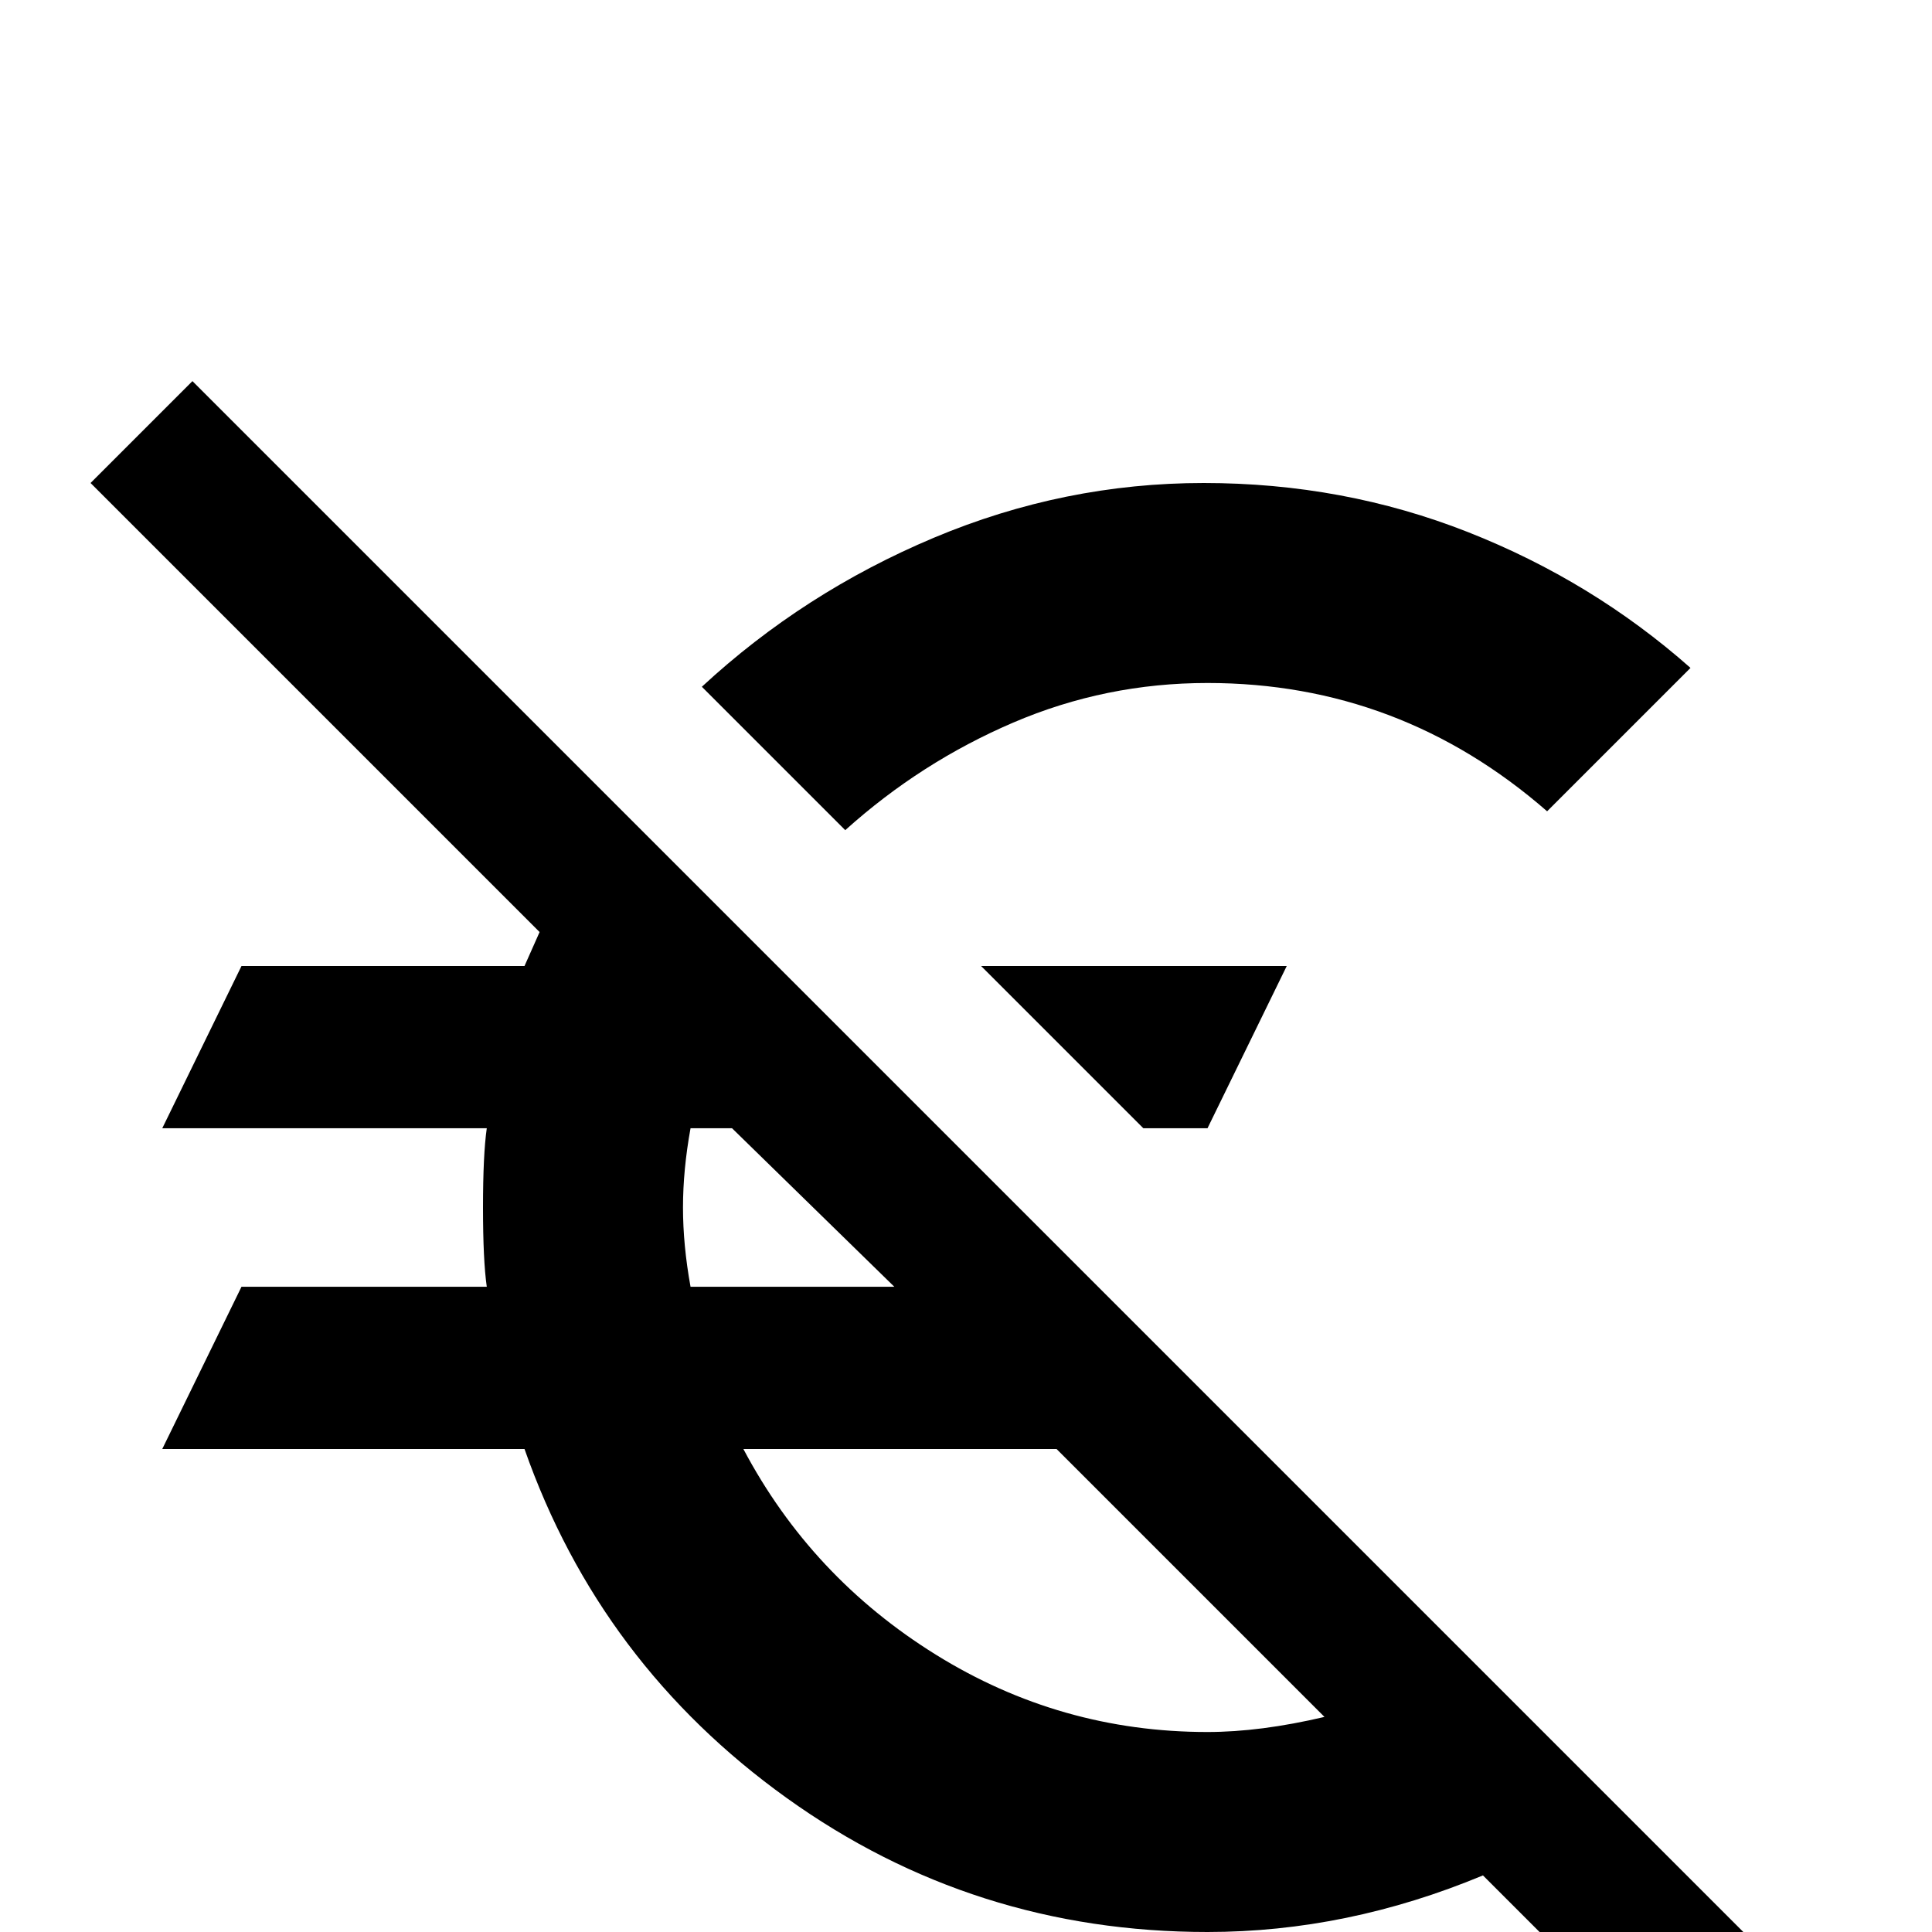 <svg xmlns="http://www.w3.org/2000/svg" viewBox="0 -512 512 512">
	<path fill="#000000" d="M472 10L51 -411L24 -384L143 -265L139 -256H64L43 -213H129Q128 -206 128 -192Q128 -178 129 -171H64L43 -128H139Q159 -71 208.5 -35.5Q258 0 320 0Q357 0 393 -15L445 37ZM183 -171Q181 -182 181 -192Q181 -202 183 -213H194L237 -171ZM320 -53Q281 -53 248 -73.5Q215 -94 197 -128H280L351 -57Q334 -53 320 -53ZM260 -256H341L320 -213H303ZM224 -292L186 -330Q213 -355 247.5 -369.5Q282 -384 319 -384Q356 -384 389 -371Q422 -358 448 -335L410 -297Q371 -331 320 -331Q293 -331 268.5 -320.5Q244 -310 224 -292Z"/>
</svg>